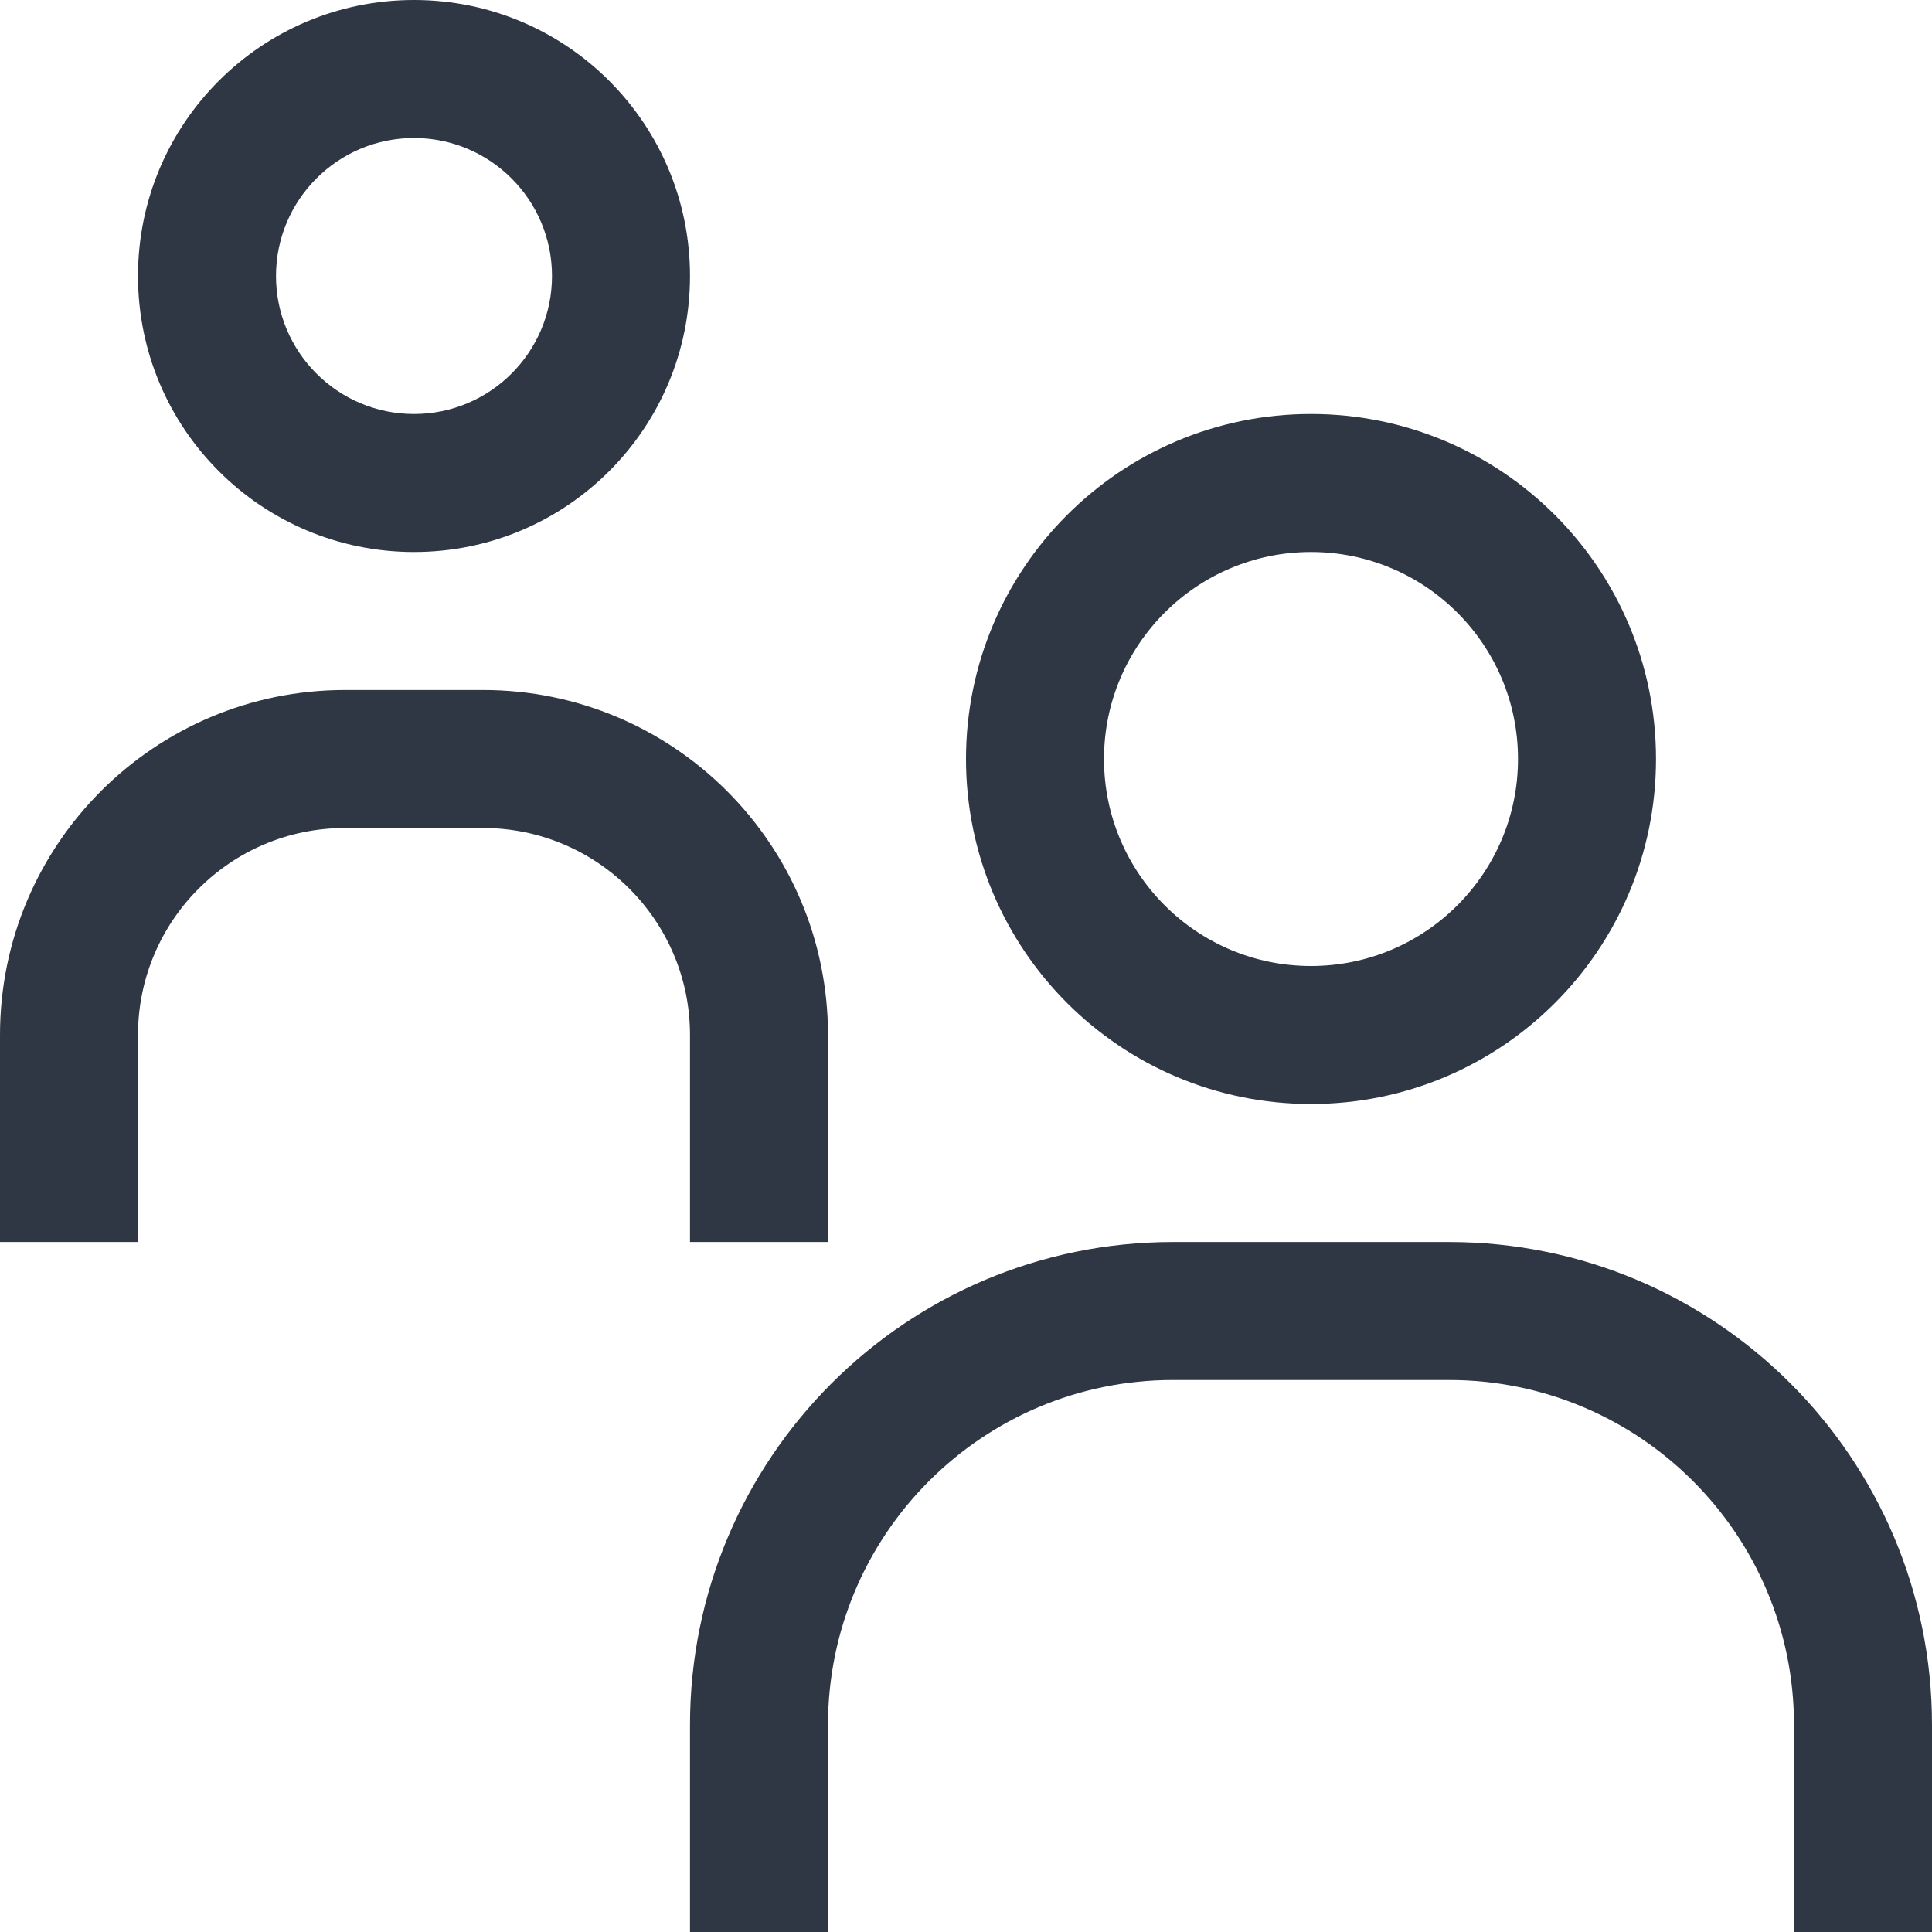 <svg width="14" height="14" viewBox="0 0 14 14" fill="none" xmlns="http://www.w3.org/2000/svg">
<path fill-rule="evenodd" clip-rule="evenodd" d="M3 1C2.448 1 2 1.448 2 2C2 2.552 2.448 3 3 3C3.552 3 4 2.552 4 2C4 1.448 3.552 1 3 1ZM1 2C1 0.895 1.895 0 3 0C4.105 0 5 0.895 5 2C5 3.105 4.105 4 3 4C1.895 4 1 3.105 1 2ZM9.5 4C8.672 4 8 4.672 8 5.5C8 6.328 8.672 7 9.5 7C10.328 7 11 6.328 11 5.5C11 4.672 10.328 4 9.5 4ZM7 5.5C7 4.119 8.119 3 9.5 3C10.881 3 12 4.119 12 5.5C12 6.881 10.881 8 9.5 8C8.119 8 7 6.881 7 5.5ZM0 7.5C0 6.119 1.119 5 2.5 5H3.5C4.881 5 6 6.119 6 7.5V9H5V7.5C5 6.672 4.328 6 3.5 6H2.5C1.672 6 1 6.672 1 7.5V9H0V7.5ZM5 12.5C5 10.567 6.567 9 8.5 9H10.5C12.433 9 14 10.567 14 12.5V14H13V12.5C13 11.119 11.881 10 10.5 10H8.5C7.119 10 6 11.119 6 12.5V14H5V12.5Z" fill="#2F3744"/>
</svg>
